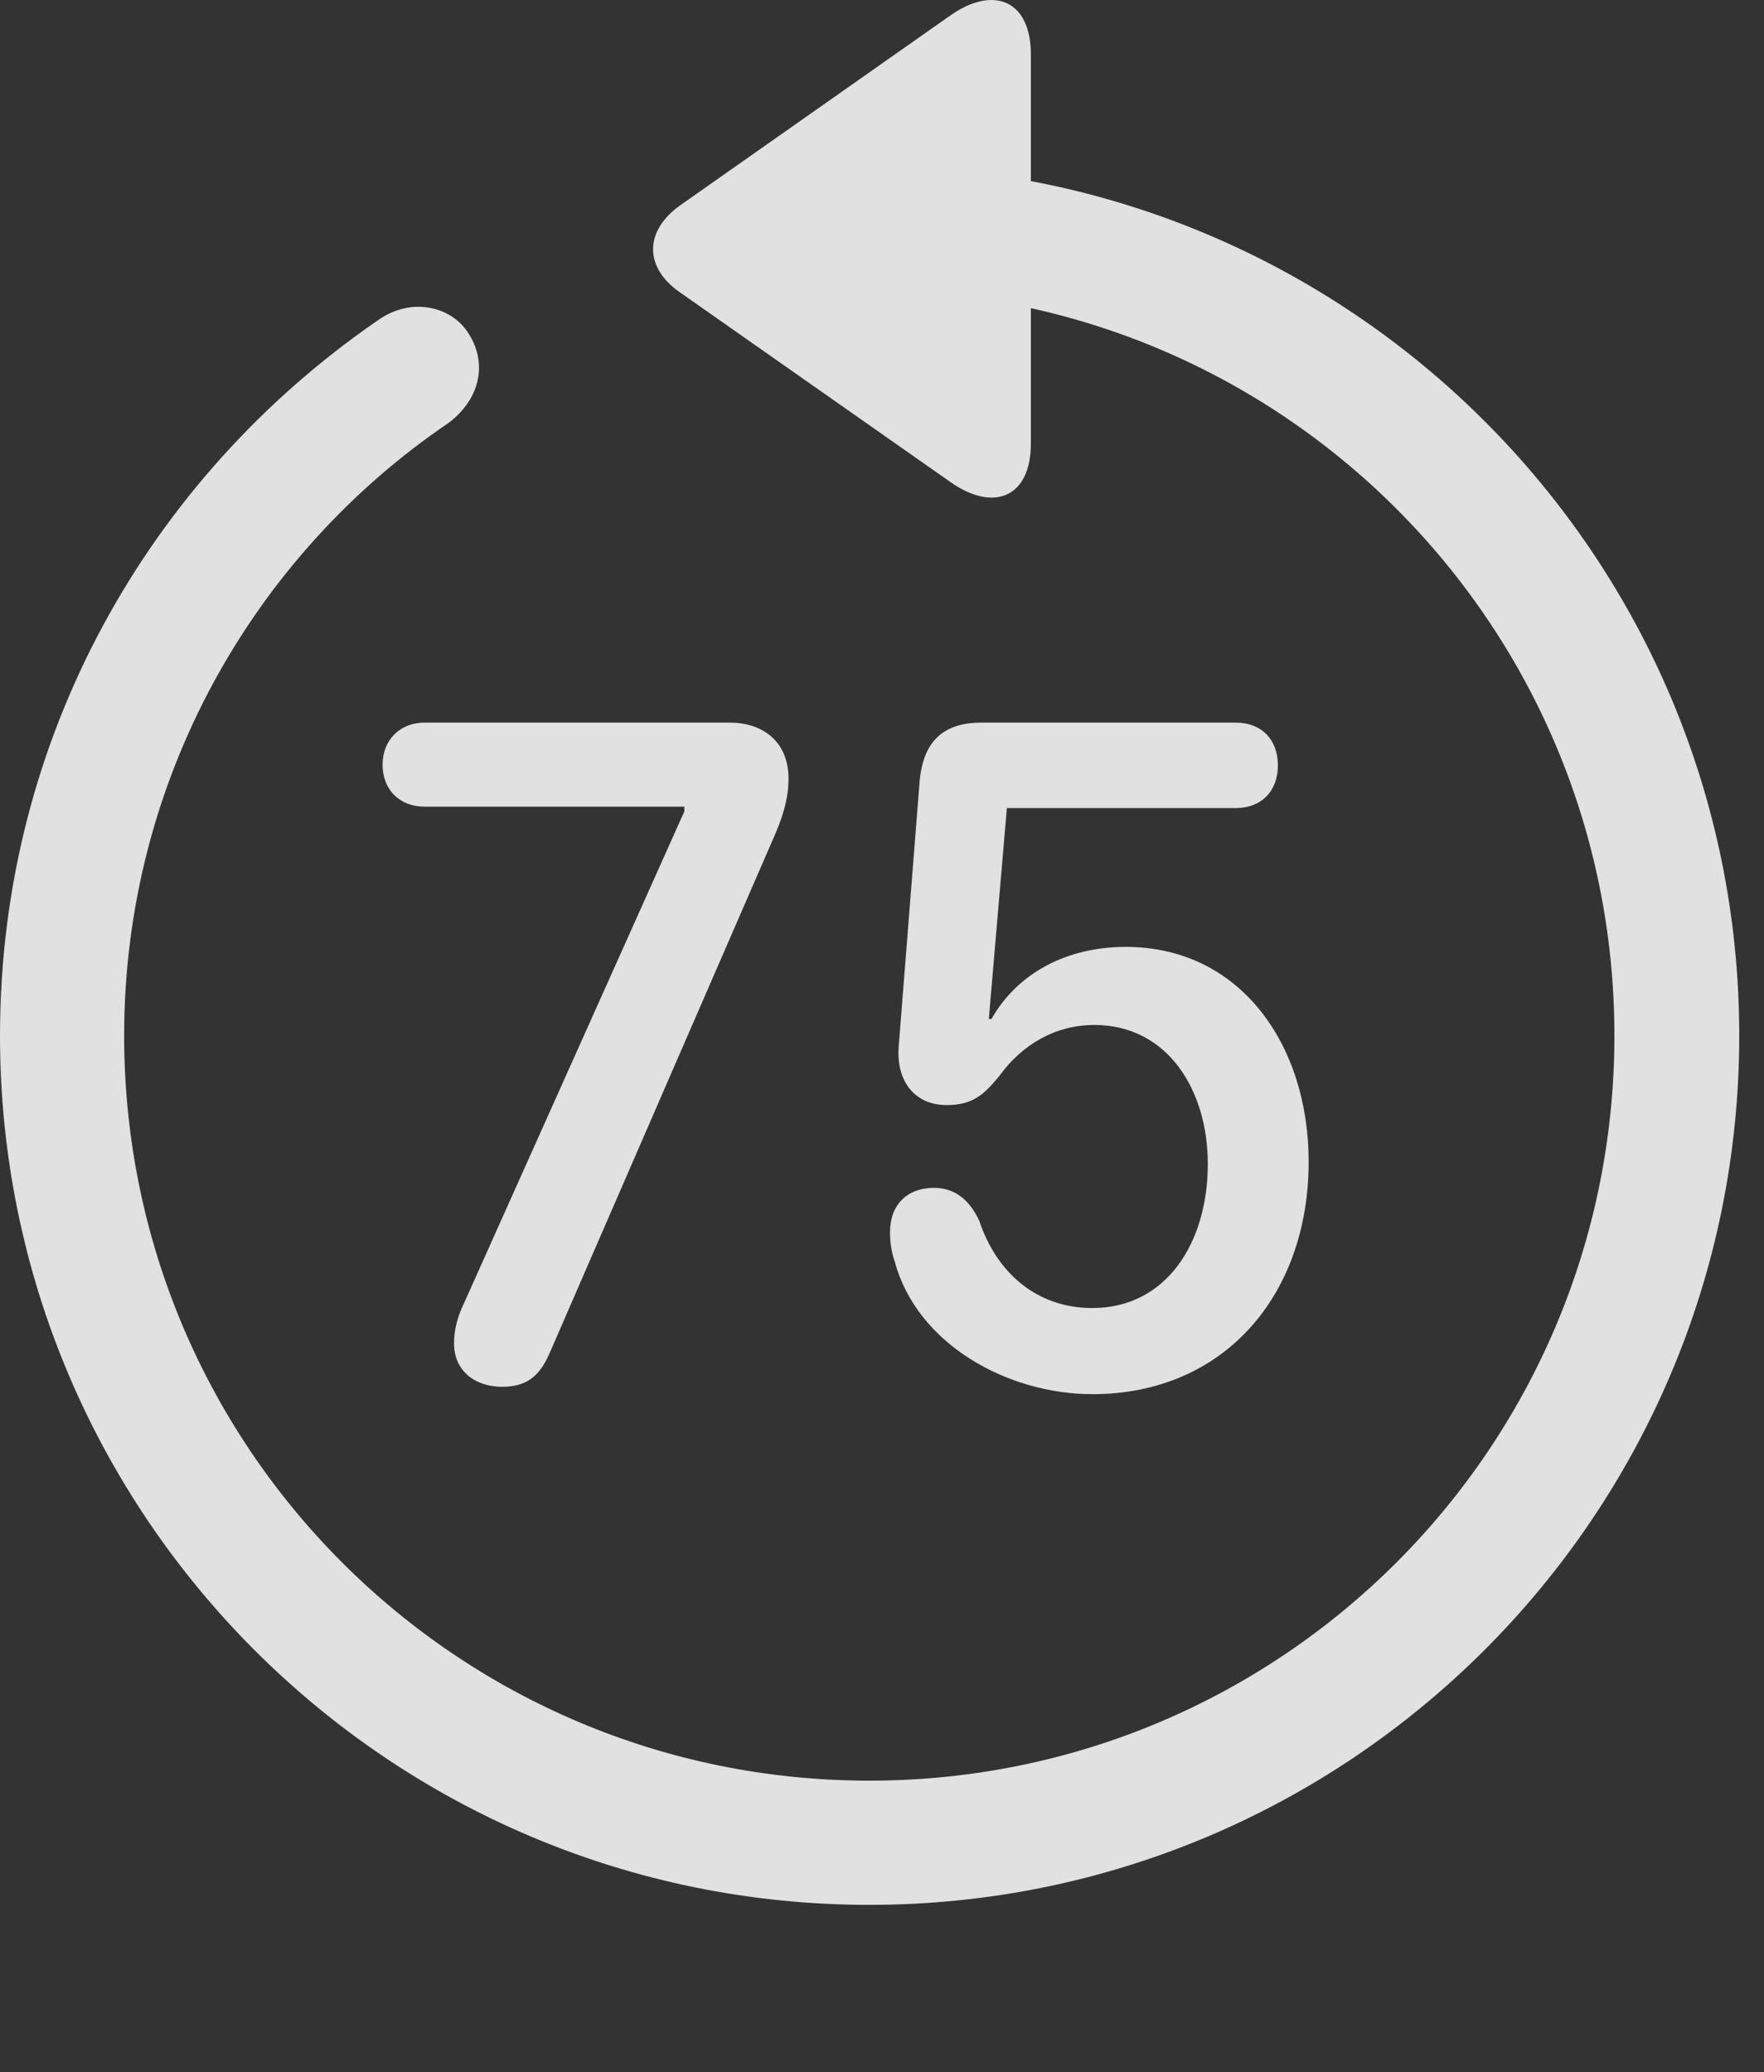 <?xml version="1.0" encoding="UTF-8"?>
<!--Generator: Apple Native CoreSVG 341-->
<!DOCTYPE svg
PUBLIC "-//W3C//DTD SVG 1.1//EN"
       "http://www.w3.org/Graphics/SVG/1.1/DTD/svg11.dtd">
<svg version="1.1" xmlns="http://www.w3.org/2000/svg" xmlns:xlink="http://www.w3.org/1999/xlink" viewBox="0 0 25.801 30.311">
 <rect x="0" y="0" width="25.801" height="30.311" fill="#333333" stroke="none"/>
 <g>
  <rect height="30.311" opacity="0" width="25.801" x="0" y="0"/>
  <path d="M15.078 0.795C15.078 0.004 14.531-0.22 13.896 0.229L9.951 3.002C9.414 3.383 9.424 3.92 9.951 4.281L13.906 7.055C14.531 7.494 15.078 7.28 15.078 6.489ZM12.715 27.866C19.736 27.866 25.439 22.172 25.439 15.151C25.439 8.129 19.746 2.436 12.705 2.426C12.197 2.436 11.807 2.846 11.807 3.334C11.807 3.832 12.207 4.252 12.715 4.252C18.74 4.252 23.613 9.125 23.613 15.151C23.613 21.176 18.74 26.049 12.715 26.049C6.689 26.049 1.816 21.176 1.816 15.151C1.816 11.41 3.711 8.119 6.562 6.186C7.002 5.854 7.139 5.346 6.865 4.897C6.611 4.467 5.996 4.34 5.518 4.692C2.188 6.987 0 10.785 0 15.151C0 22.172 5.693 27.866 12.715 27.866Z" fill="white" fill-opacity="0.85"/>
  <path d="M7.344 20.287C7.705 20.287 7.891 20.131 8.037 19.799L11.309 12.27C11.435 11.987 11.533 11.703 11.533 11.391C11.533 10.844 11.152 10.571 10.674 10.571L6.211 10.571C5.85 10.571 5.596 10.825 5.596 11.186C5.596 11.557 5.85 11.801 6.211 11.801L10.01 11.801L10.01 11.869L6.777 19.086C6.689 19.272 6.641 19.457 6.641 19.653C6.641 20.043 6.934 20.287 7.344 20.287ZM15.977 20.395C17.92 20.395 19.141 18.93 19.141 16.996C19.141 15.287 18.145 13.852 16.465 13.852C15.605 13.852 14.883 14.233 14.502 14.906L14.463 14.906L14.727 11.821L18.076 11.821C18.447 11.821 18.691 11.576 18.691 11.196C18.691 10.815 18.447 10.571 18.076 10.571L14.355 10.571C13.77 10.571 13.486 10.873 13.447 11.479L13.145 15.307C13.105 15.805 13.369 16.166 13.848 16.166C14.229 16.166 14.395 16.01 14.619 15.737C14.951 15.278 15.44 14.994 16.006 14.994C17.08 14.994 17.666 15.951 17.666 17.026C17.666 18.178 17.061 19.135 15.977 19.135C15.146 19.135 14.57 18.598 14.326 17.866C14.18 17.543 13.955 17.377 13.662 17.377C13.262 17.377 13.018 17.631 13.018 18.022C13.018 18.168 13.037 18.315 13.086 18.451C13.408 19.662 14.736 20.395 15.977 20.395Z" fill="white" fill-opacity="0.85"/>
 </g>
</svg>
